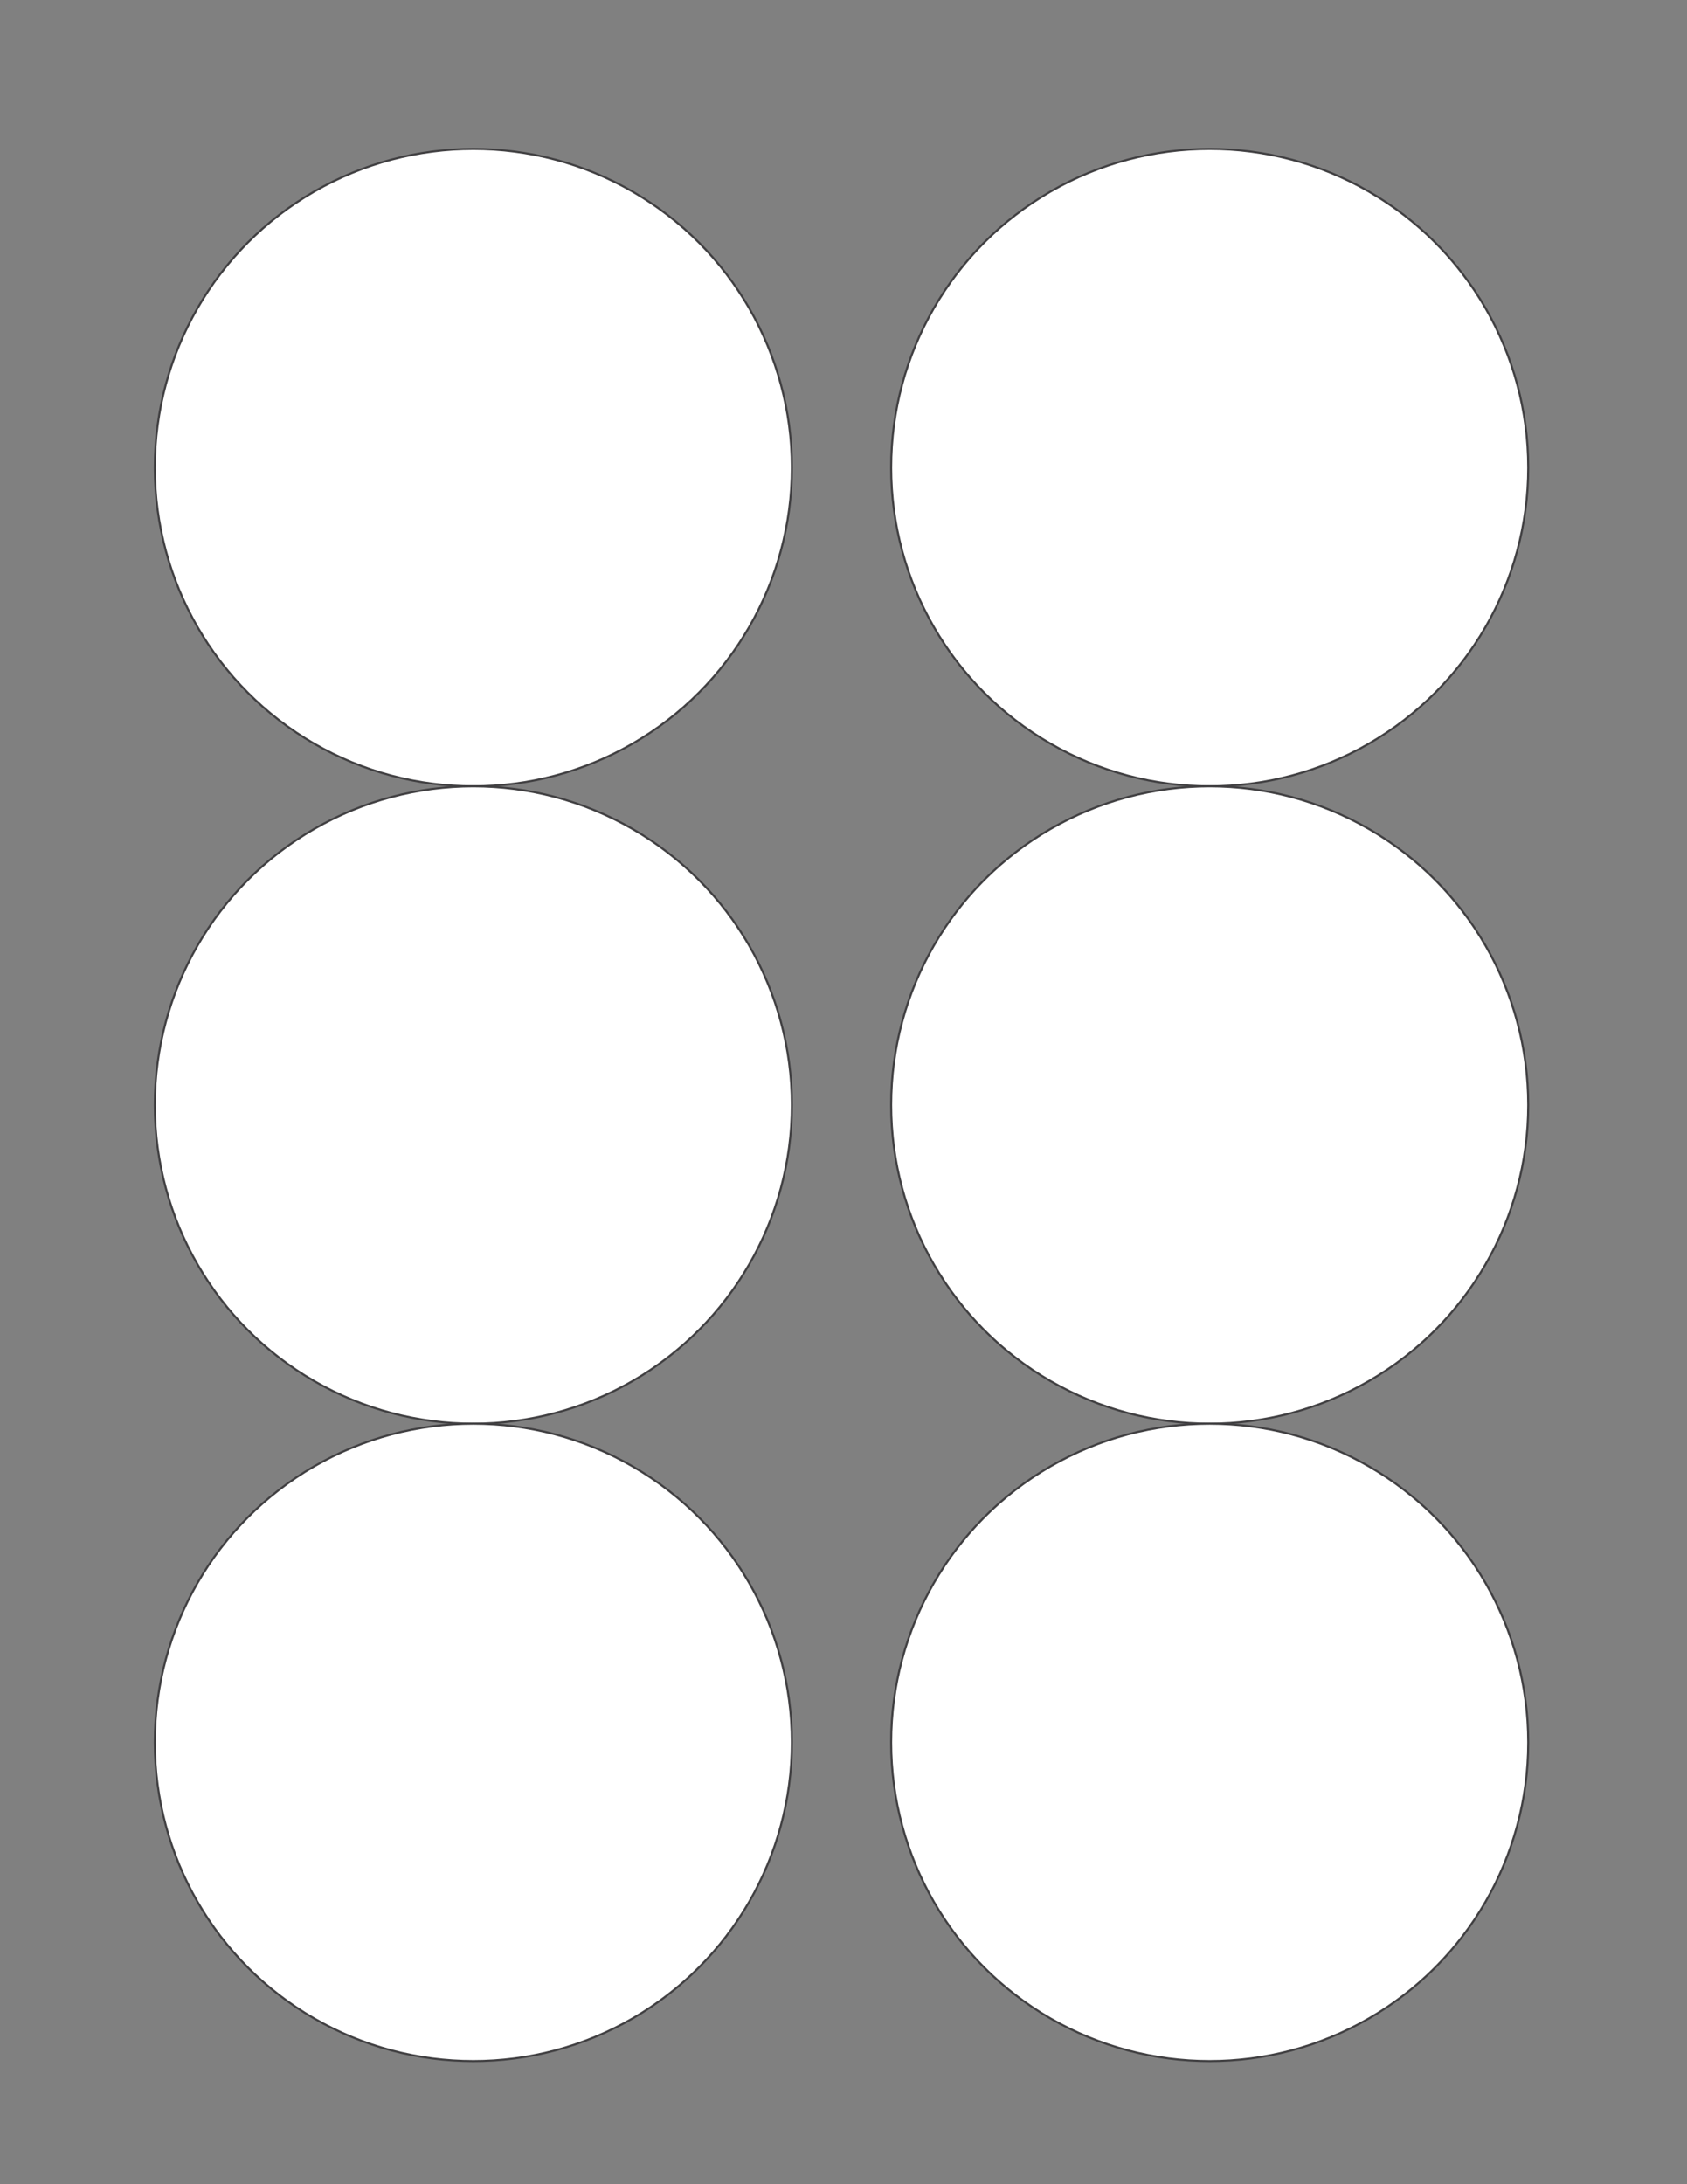 <?xml version="1.0" encoding="utf-8"?>
<!-- Generator: Adobe Illustrator 27.2.0, SVG Export Plug-In . SVG Version: 6.00 Build 0)  -->
<svg version="1.1" id="Layer_1" xmlns="http://www.w3.org/2000/svg" xmlns:xlink="http://www.w3.org/1999/xlink" x="0px" y="0px"
	 viewBox="0 0 612 792" enable-background="new 0 0 612 792" xml:space="preserve">
<rect x="0" y="0" width="612" height="792" fill="#808080" stroke="none"/>
<circle fill="#FFFFFF" stroke="#414042" stroke-width="0.75" stroke-miterlimit="10" cx="171.72" cy="169.56" r="115.56"/>
<circle fill="#FFFFFF" stroke="#414042" stroke-width="0.75" stroke-miterlimit="10" cx="438.84" cy="169.56" r="115.56"/>
<circle fill="#FFFFFF" stroke="#414042" stroke-width="0.75" stroke-miterlimit="10" cx="171.72" cy="400.68" r="115.56"/>
<circle fill="#FFFFFF" stroke="#414042" stroke-width="0.75" stroke-miterlimit="10" cx="438.84" cy="400.68" r="115.56"/>
<circle fill="#FFFFFF" stroke="#414042" stroke-width="0.75" stroke-miterlimit="10" cx="171.72" cy="631.8" r="115.56"/>
<circle fill="#FFFFFF" stroke="#414042" stroke-width="0.75" stroke-miterlimit="10" cx="438.84" cy="631.8" r="115.56"/>
</svg>

